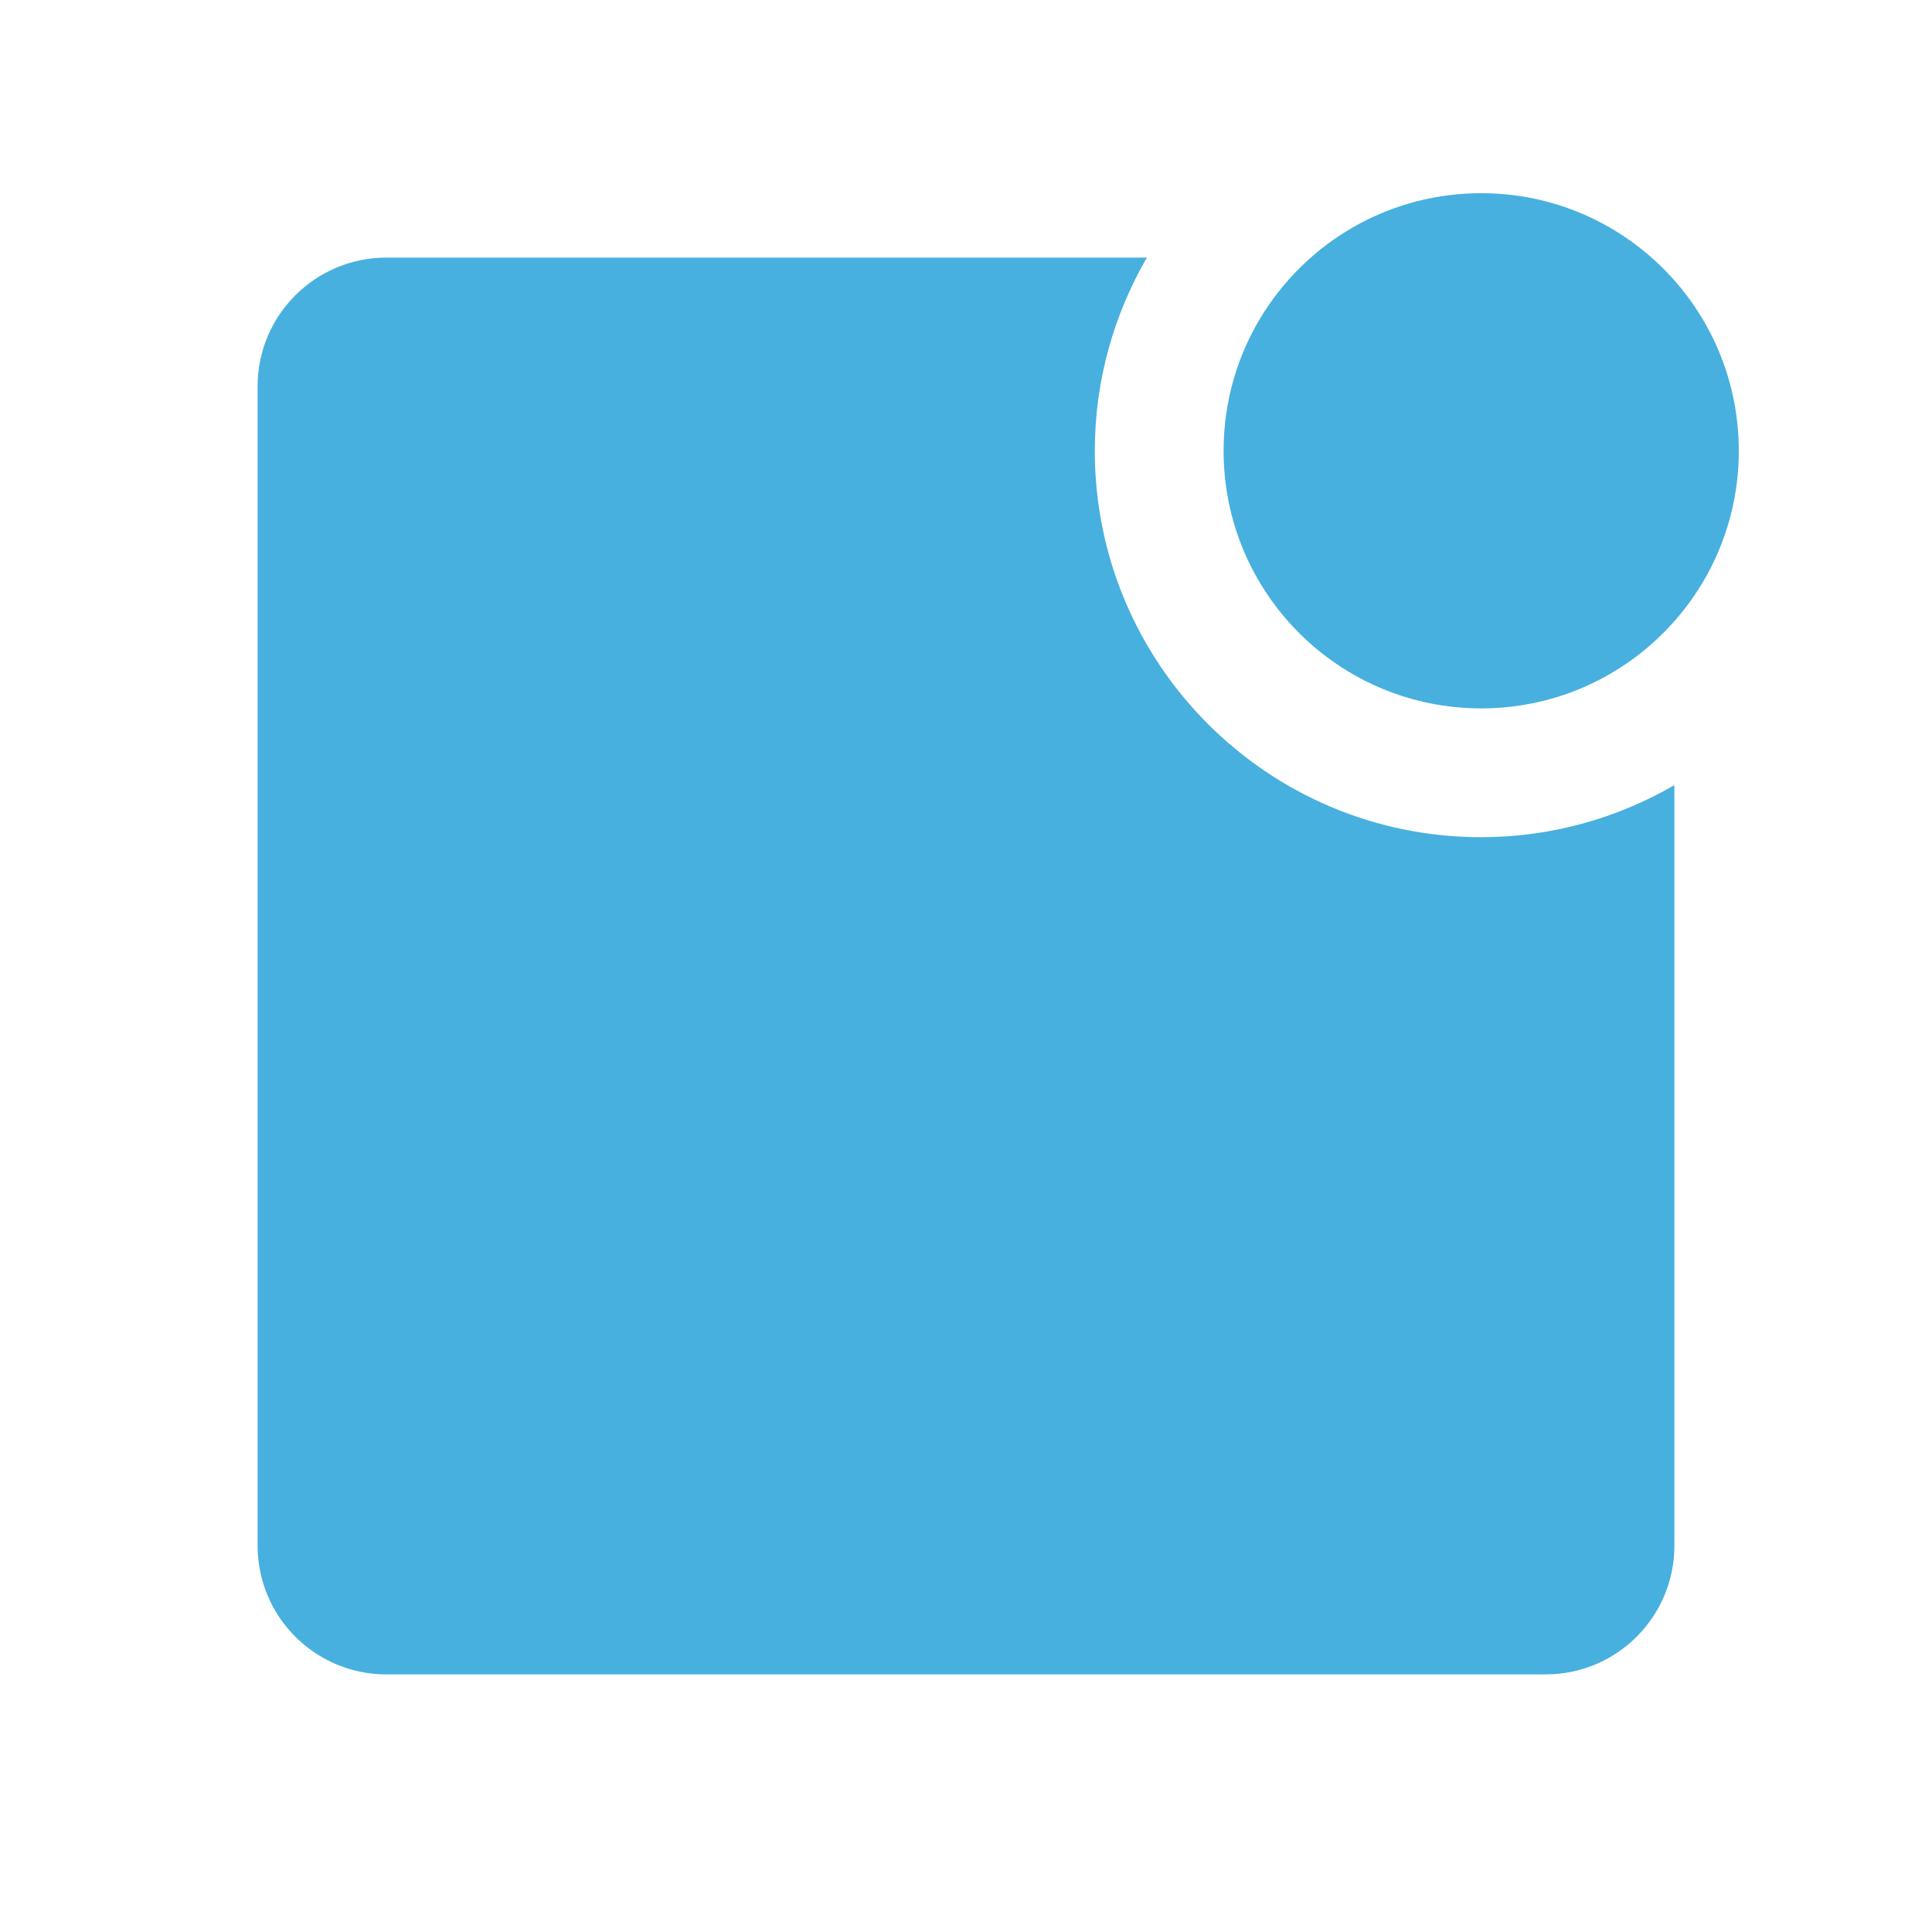 <svg xmlns="http://www.w3.org/2000/svg" x="0px" y="0px" width="30" height="30" viewBox="0 0 172 172" style=" fill:#000000;">
    <g fill="none" fill-rule="nonzero" stroke="none" stroke-width="1" stroke-linecap="butt" stroke-linejoin="miter" stroke-miterlimit="10" stroke-dasharray="" stroke-dashoffset="0" font-family="none" font-weight="none" font-size="none" text-anchor="none" style="mix-blend-mode: normal">
        <path d="M0,172v-172h172v172z" fill="none"></path>
        <g fill="#47b0df">
            <path d="M131.867,17.2c-12.666,0 -22.933,10.268 -22.933,22.933c0,12.666 10.268,22.933 22.933,22.933c12.666,0 22.933,-10.268 22.933,-22.933c0,-12.666 -10.268,-22.933 -22.933,-22.933zM34.4,22.933c-6.335,0 -11.467,5.131 -11.467,11.467v103.2c0,6.335 5.131,11.467 11.467,11.467h103.2c6.335,0 11.467,-5.131 11.467,-11.467v-67.703c-5.063,2.93 -10.928,4.636 -17.2,4.636c-19,0 -34.4,-15.4 -34.4,-34.4c0,-6.272 1.706,-12.137 4.636,-17.2z"></path>
        </g>
    </g>
</svg>